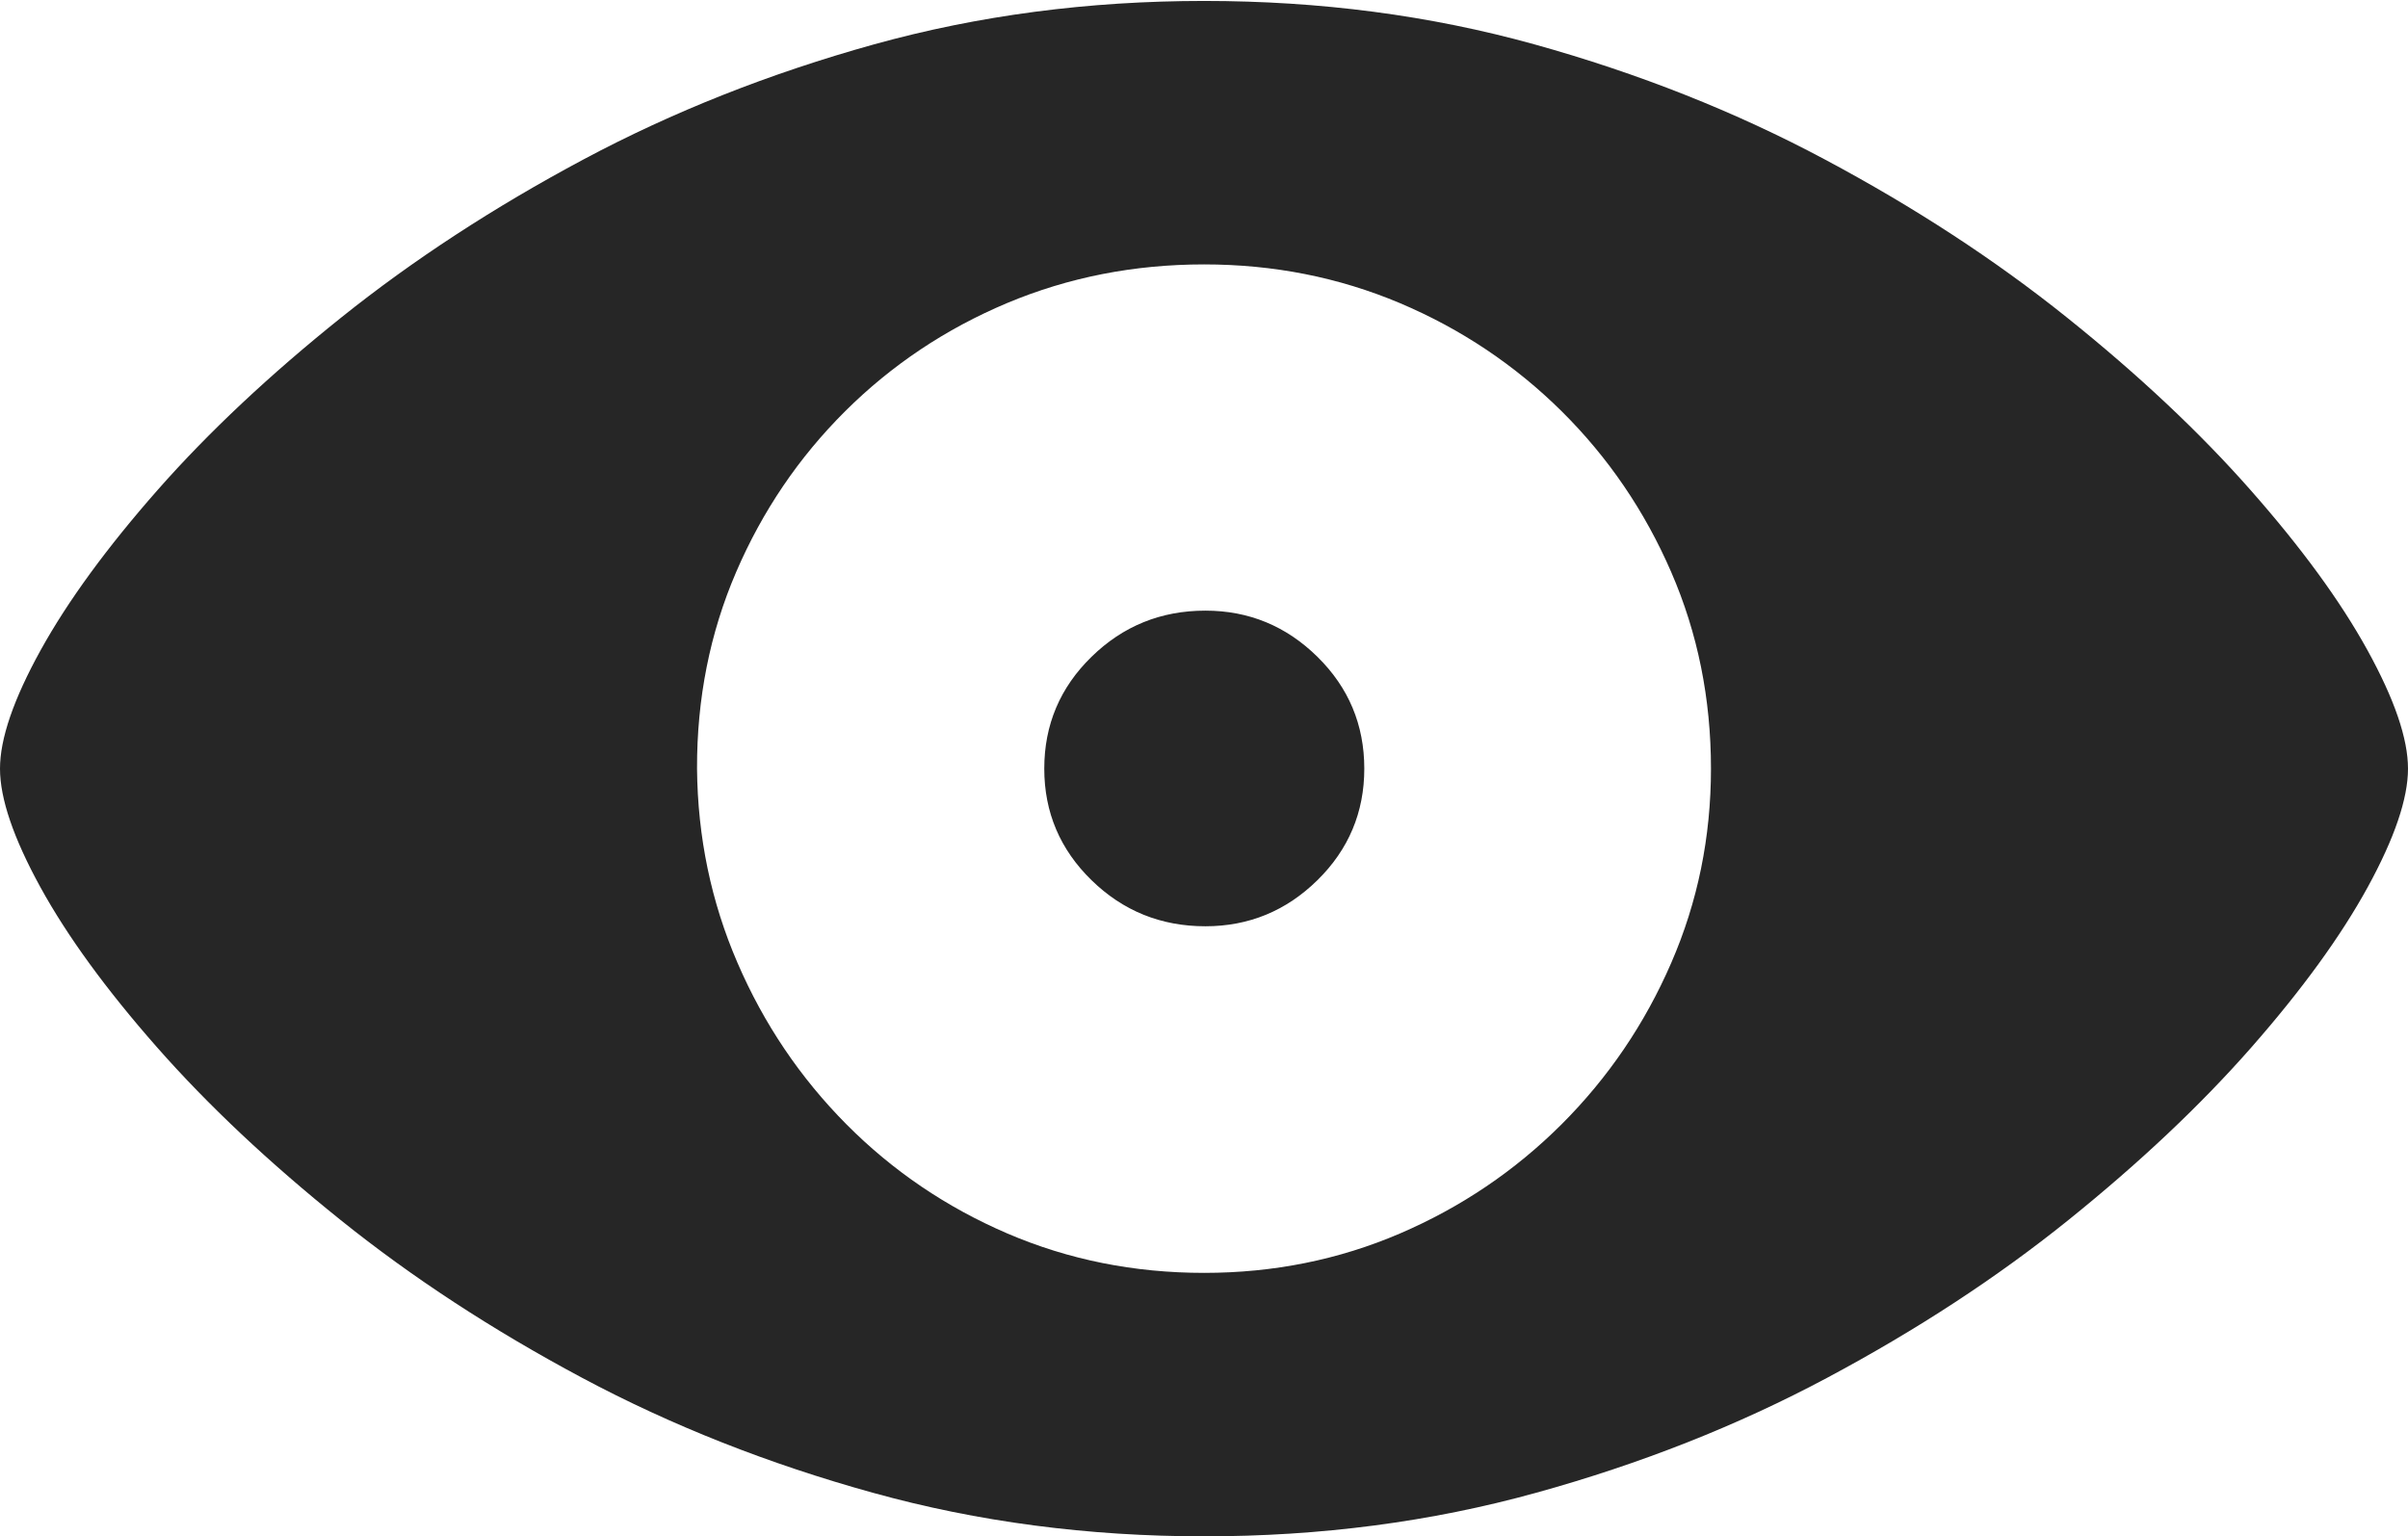 <?xml version="1.0" encoding="UTF-8"?>
<!--Generator: Apple Native CoreSVG 175-->
<!DOCTYPE svg
PUBLIC "-//W3C//DTD SVG 1.1//EN"
       "http://www.w3.org/Graphics/SVG/1.1/DTD/svg11.dtd">
<svg version="1.1" xmlns="http://www.w3.org/2000/svg" xmlns:xlink="http://www.w3.org/1999/xlink" width="25.568" height="16.316">
 <g>
  <rect height="16.316" opacity="0" width="25.568" x="0" y="0"/>
  <path d="M12.785 16.316Q14.64 16.316 16.308 15.854Q17.976 15.393 19.401 14.632Q20.827 13.871 21.962 12.957Q23.097 12.043 23.905 11.123Q24.712 10.203 25.14 9.422Q25.568 8.64 25.568 8.163Q25.568 7.686 25.137 6.904Q24.706 6.122 23.894 5.202Q23.083 4.282 21.943 3.369Q20.803 2.455 19.377 1.694Q17.952 0.933 16.292 0.471Q14.633 0.01 12.785 0.01Q10.943 0.01 9.281 0.471Q7.619 0.933 6.194 1.694Q4.769 2.455 3.627 3.369Q2.486 4.282 1.675 5.202Q0.865 6.122 0.432 6.904Q0 7.686 0 8.163Q0 8.64 0.429 9.422Q0.858 10.203 1.668 11.123Q2.478 12.043 3.617 12.957Q4.755 13.871 6.18 14.632Q7.605 15.393 9.271 15.854Q10.936 16.316 12.785 16.316ZM12.785 13.518Q11.671 13.518 10.697 13.1Q9.724 12.682 8.987 11.94Q8.25 11.197 7.831 10.226Q7.411 9.255 7.401 8.163Q7.398 7.048 7.816 6.076Q8.234 5.104 8.974 4.367Q9.714 3.631 10.692 3.219Q11.671 2.808 12.785 2.808Q13.89 2.808 14.864 3.219Q15.837 3.631 16.581 4.367Q17.324 5.104 17.745 6.076Q18.167 7.048 18.167 8.163Q18.167 9.255 17.745 10.226Q17.324 11.197 16.581 11.94Q15.837 12.682 14.864 13.1Q13.89 13.518 12.785 13.518ZM12.799 9.837Q13.49 9.837 13.988 9.348Q14.486 8.858 14.486 8.163Q14.486 7.465 13.988 6.975Q13.49 6.485 12.799 6.485Q12.091 6.485 11.59 6.975Q11.088 7.465 11.088 8.163Q11.088 8.858 11.59 9.348Q12.091 9.837 12.799 9.837Z" fill="rgba(0,0,0,0.85)"/>
 </g>
</svg>
